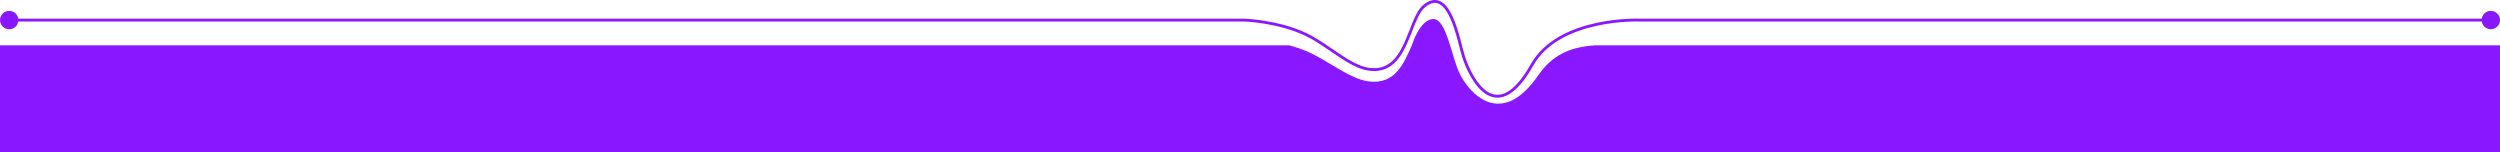 <?xml version="1.0" encoding="utf-8"?>
<!-- Generator: Adobe Illustrator 17.0.0, SVG Export Plug-In . SVG Version: 6.00 Build 0)  -->
<!DOCTYPE svg PUBLIC "-//W3C//DTD SVG 1.1//EN" "http://www.w3.org/Graphics/SVG/1.1/DTD/svg11.dtd">
<svg version="1.1" id="Layer_1" xmlns="http://www.w3.org/2000/svg" xmlns:xlink="http://www.w3.org/1999/xlink" x="0px" y="0px"
	 width="1752.836px" height="106.897px" viewBox="0 0 1752.836 106.897" enable-background="new 0 0 1752.836 106.897"
	 xml:space="preserve">
<path fill="none" stroke="#8917FF" stroke-width="2" stroke-miterlimit="10" d="M0.827,14.077h871.264
	c0,0,23.92,0.616,44.043,10.328c14.664,7.077,29.908,22.065,43.315,24.1c27.488,4.172,27.692-34.909,39.15-44.295
	c17.847-14.62,24.107,24.843,27.488,35.324c5.831,18.072,23.641,49.378,48.03,6.025c18.967-33.716,75.399-31.481,75.399-31.481
	h599.775"/>
<circle fill="#8917FF" cx="6.456" cy="14.062" r="6.444"/>
<circle fill="#8917FF" cx="1746.392" cy="14.062" r="6.444"/>
<path fill="#8917FF" d="M1078.418,52.932c-25.723,37.321-48.422,13.084-55.474-2.371c-5.188-11.369-9.079-37.233-17.832-37.233
	c-9.729,0-15.215,18.467-15.215,18.467c-5.606,12.514-11.641,27.759-30.448,25.257c-13.407-1.784-28.651-14.921-43.315-21.125
	c-3.936-1.665-8.015-3.021-12.033-4.132H0v75.101h1752.836V31.796h-634.729C1100.084,33.063,1088.084,38.907,1078.418,52.932z"/>
</svg>
